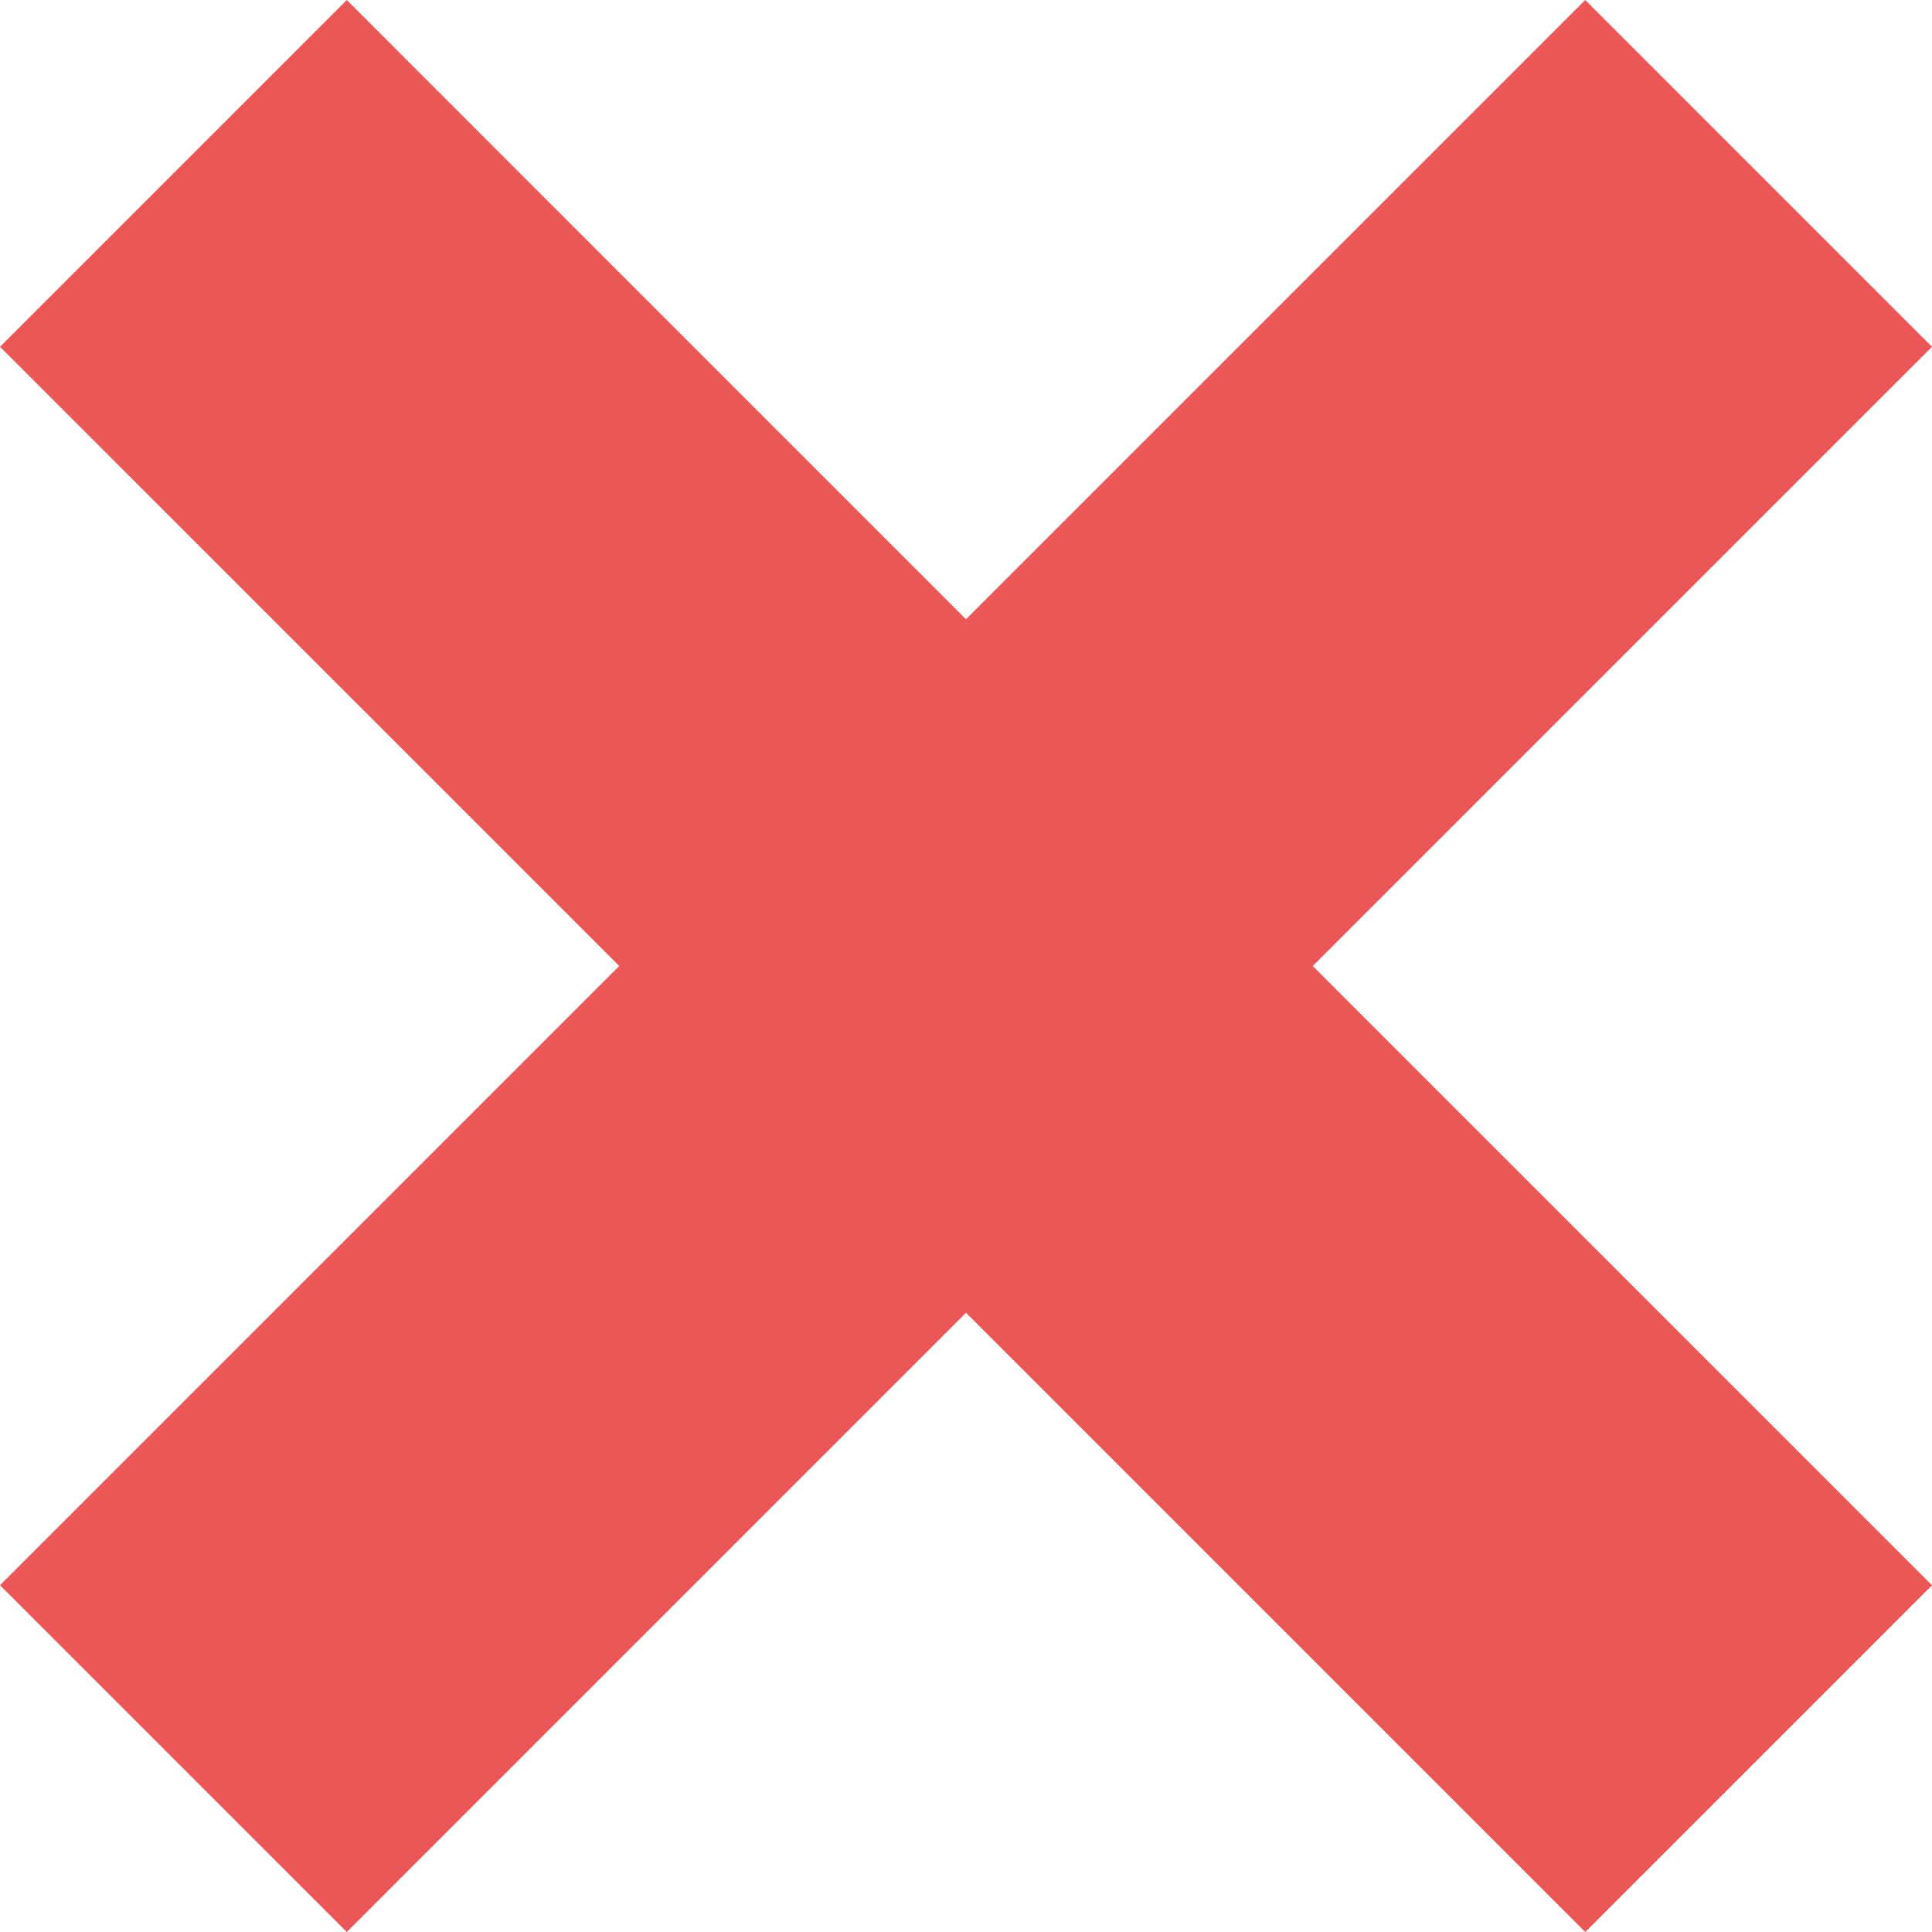<svg width="32" height="32" viewBox="0 0 32 32" fill="none" xmlns="http://www.w3.org/2000/svg">
<path d="M21.743 16L32 26.257L26.257 32L16 21.743L5.744 32L0 26.257L10.257 16L0 5.744L5.744 0L16 10.257L26.257 0L32 5.744L21.743 16Z" fill="#EB5757"/>
</svg>
